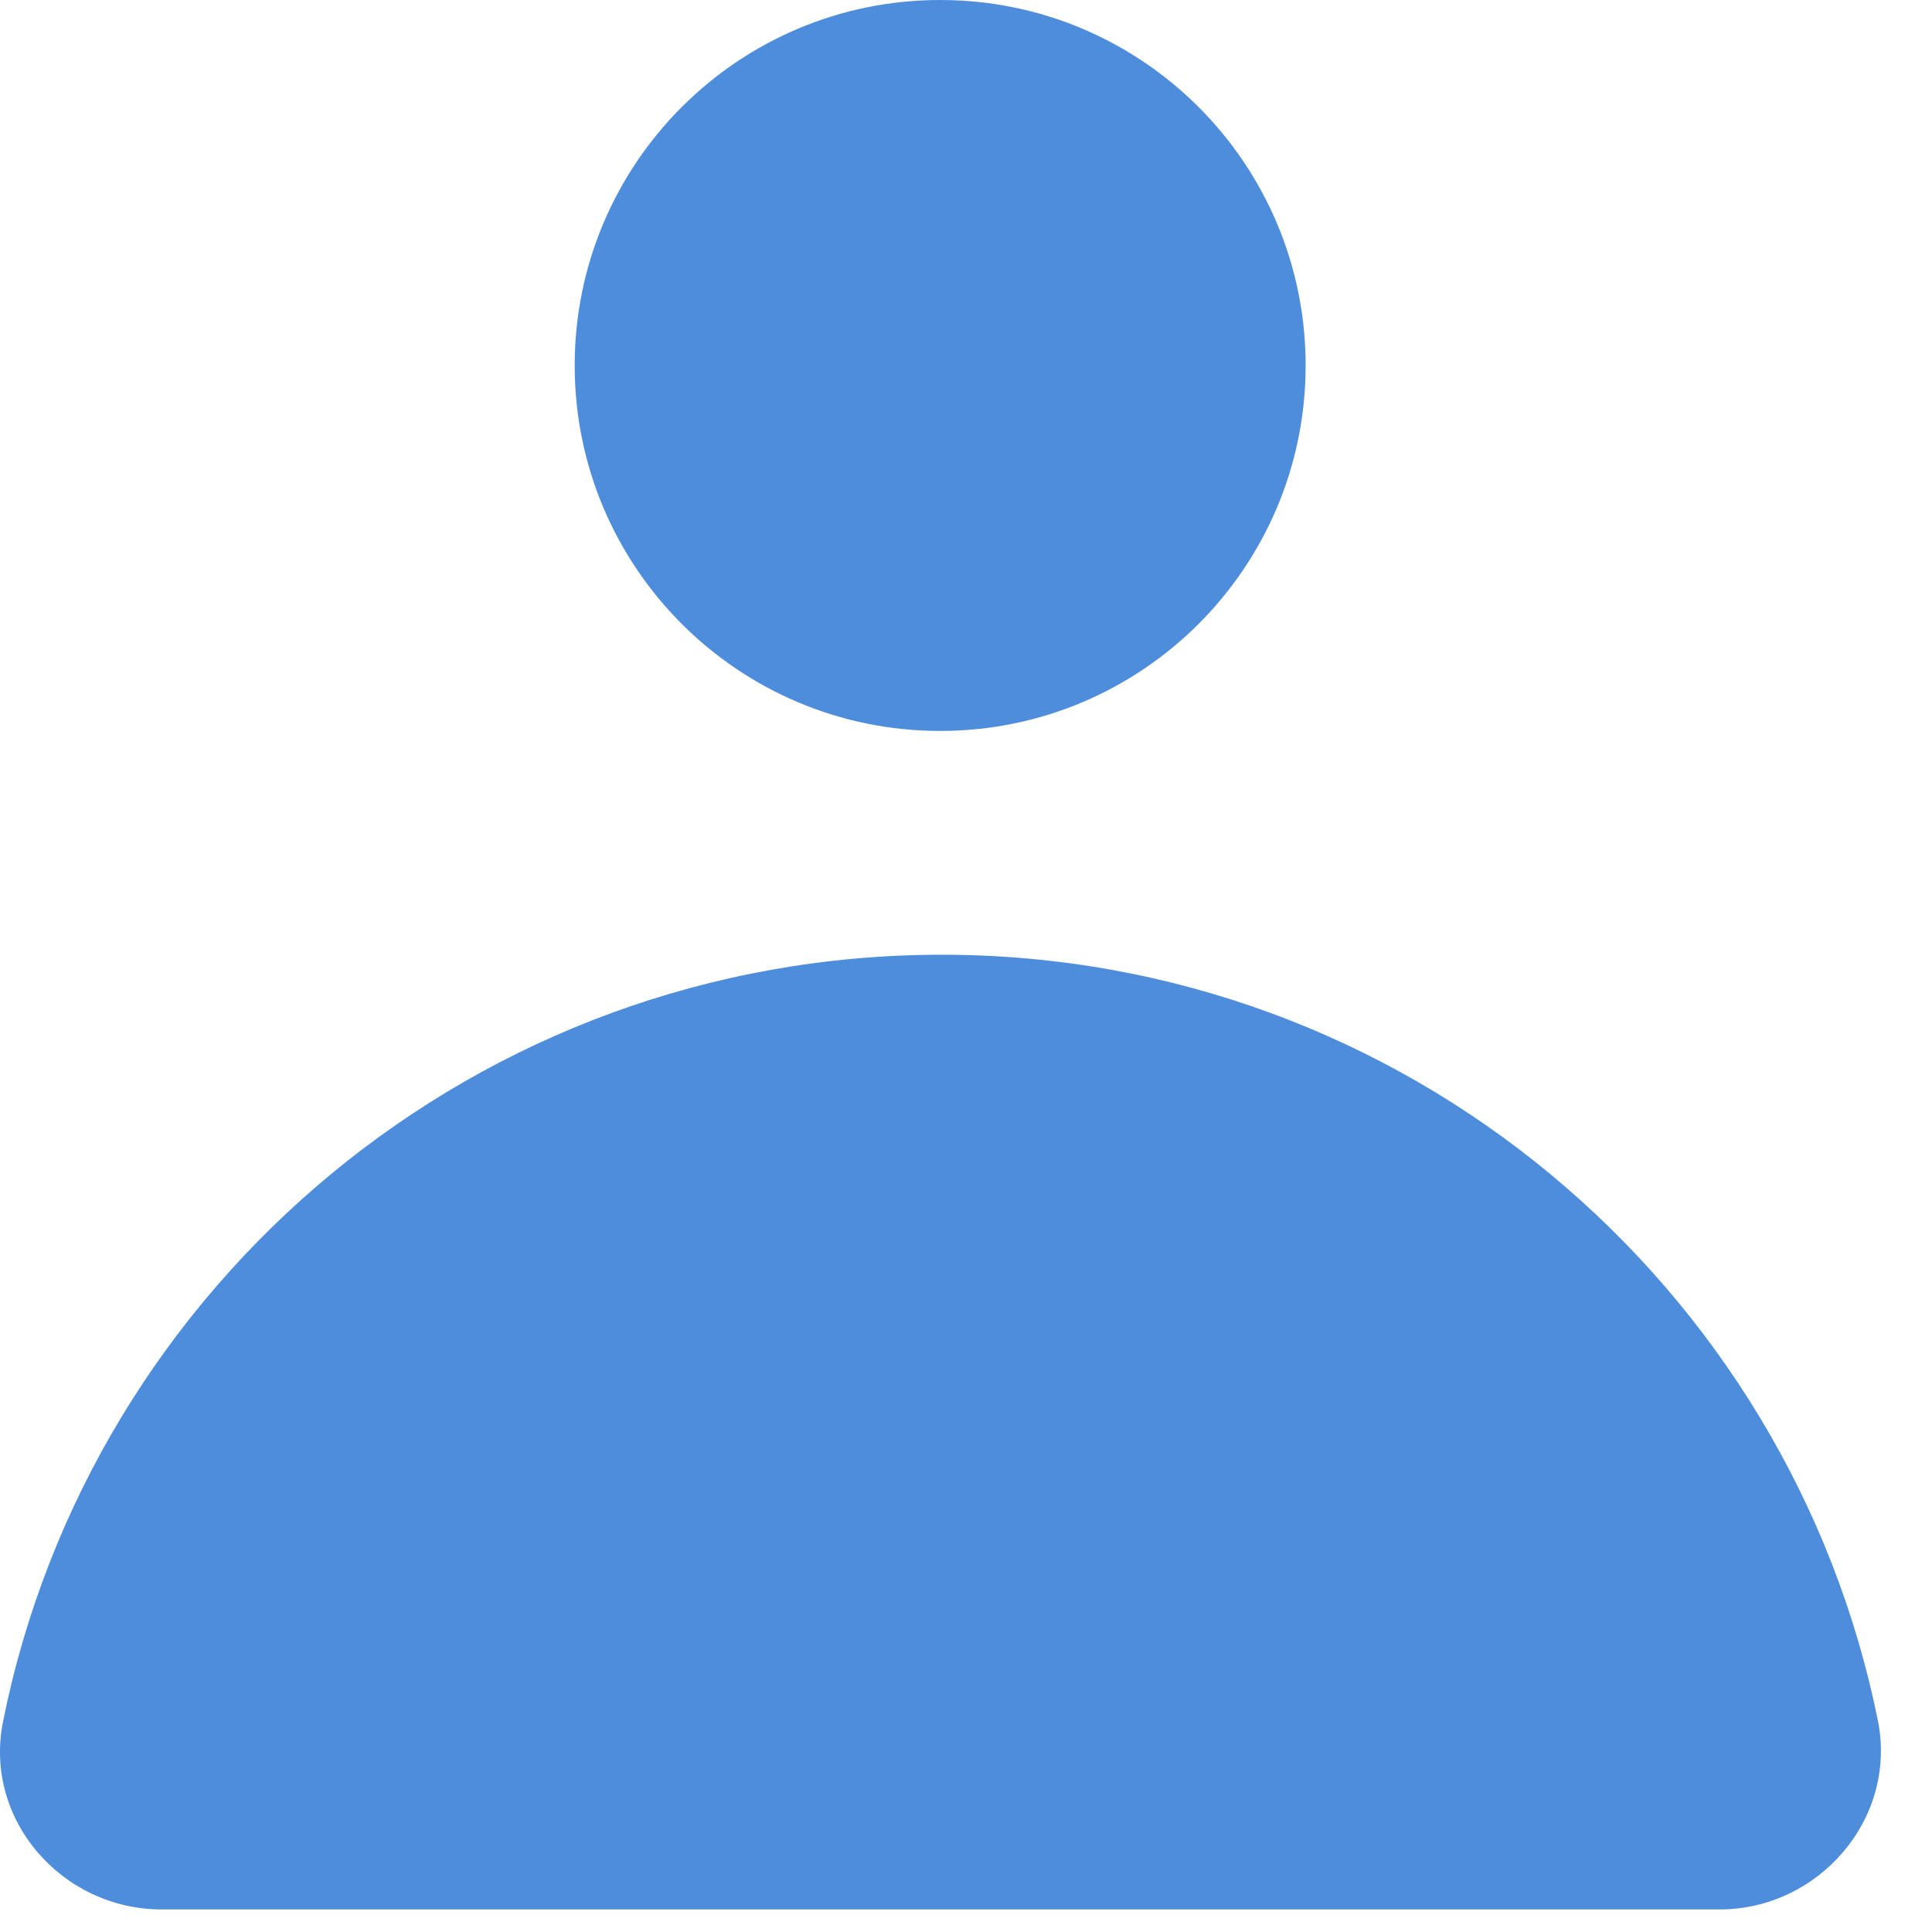 <svg width="24" height="24" viewBox="0 0 24 24" fill="none" xmlns="http://www.w3.org/2000/svg">
<g opacity="0.8">
<path d="M11.679 9.08C14.187 9.08 16.219 7.047 16.219 4.54C16.219 2.033 14.187 0 11.679 0C9.172 0 7.139 2.033 7.139 4.54C7.139 7.047 9.172 9.08 11.679 9.08Z" fill="#2270D2"/>
<path d="M21.359 23.72H2.009C0.769 23.72 -0.211 22.6 0.039 21.38C1.129 15.95 5.929 11.86 11.699 11.86C17.449 11.86 22.239 15.96 23.329 21.38C23.569 22.6 22.589 23.72 21.359 23.72Z" fill="#2270D2"/>
</g>
</svg>
